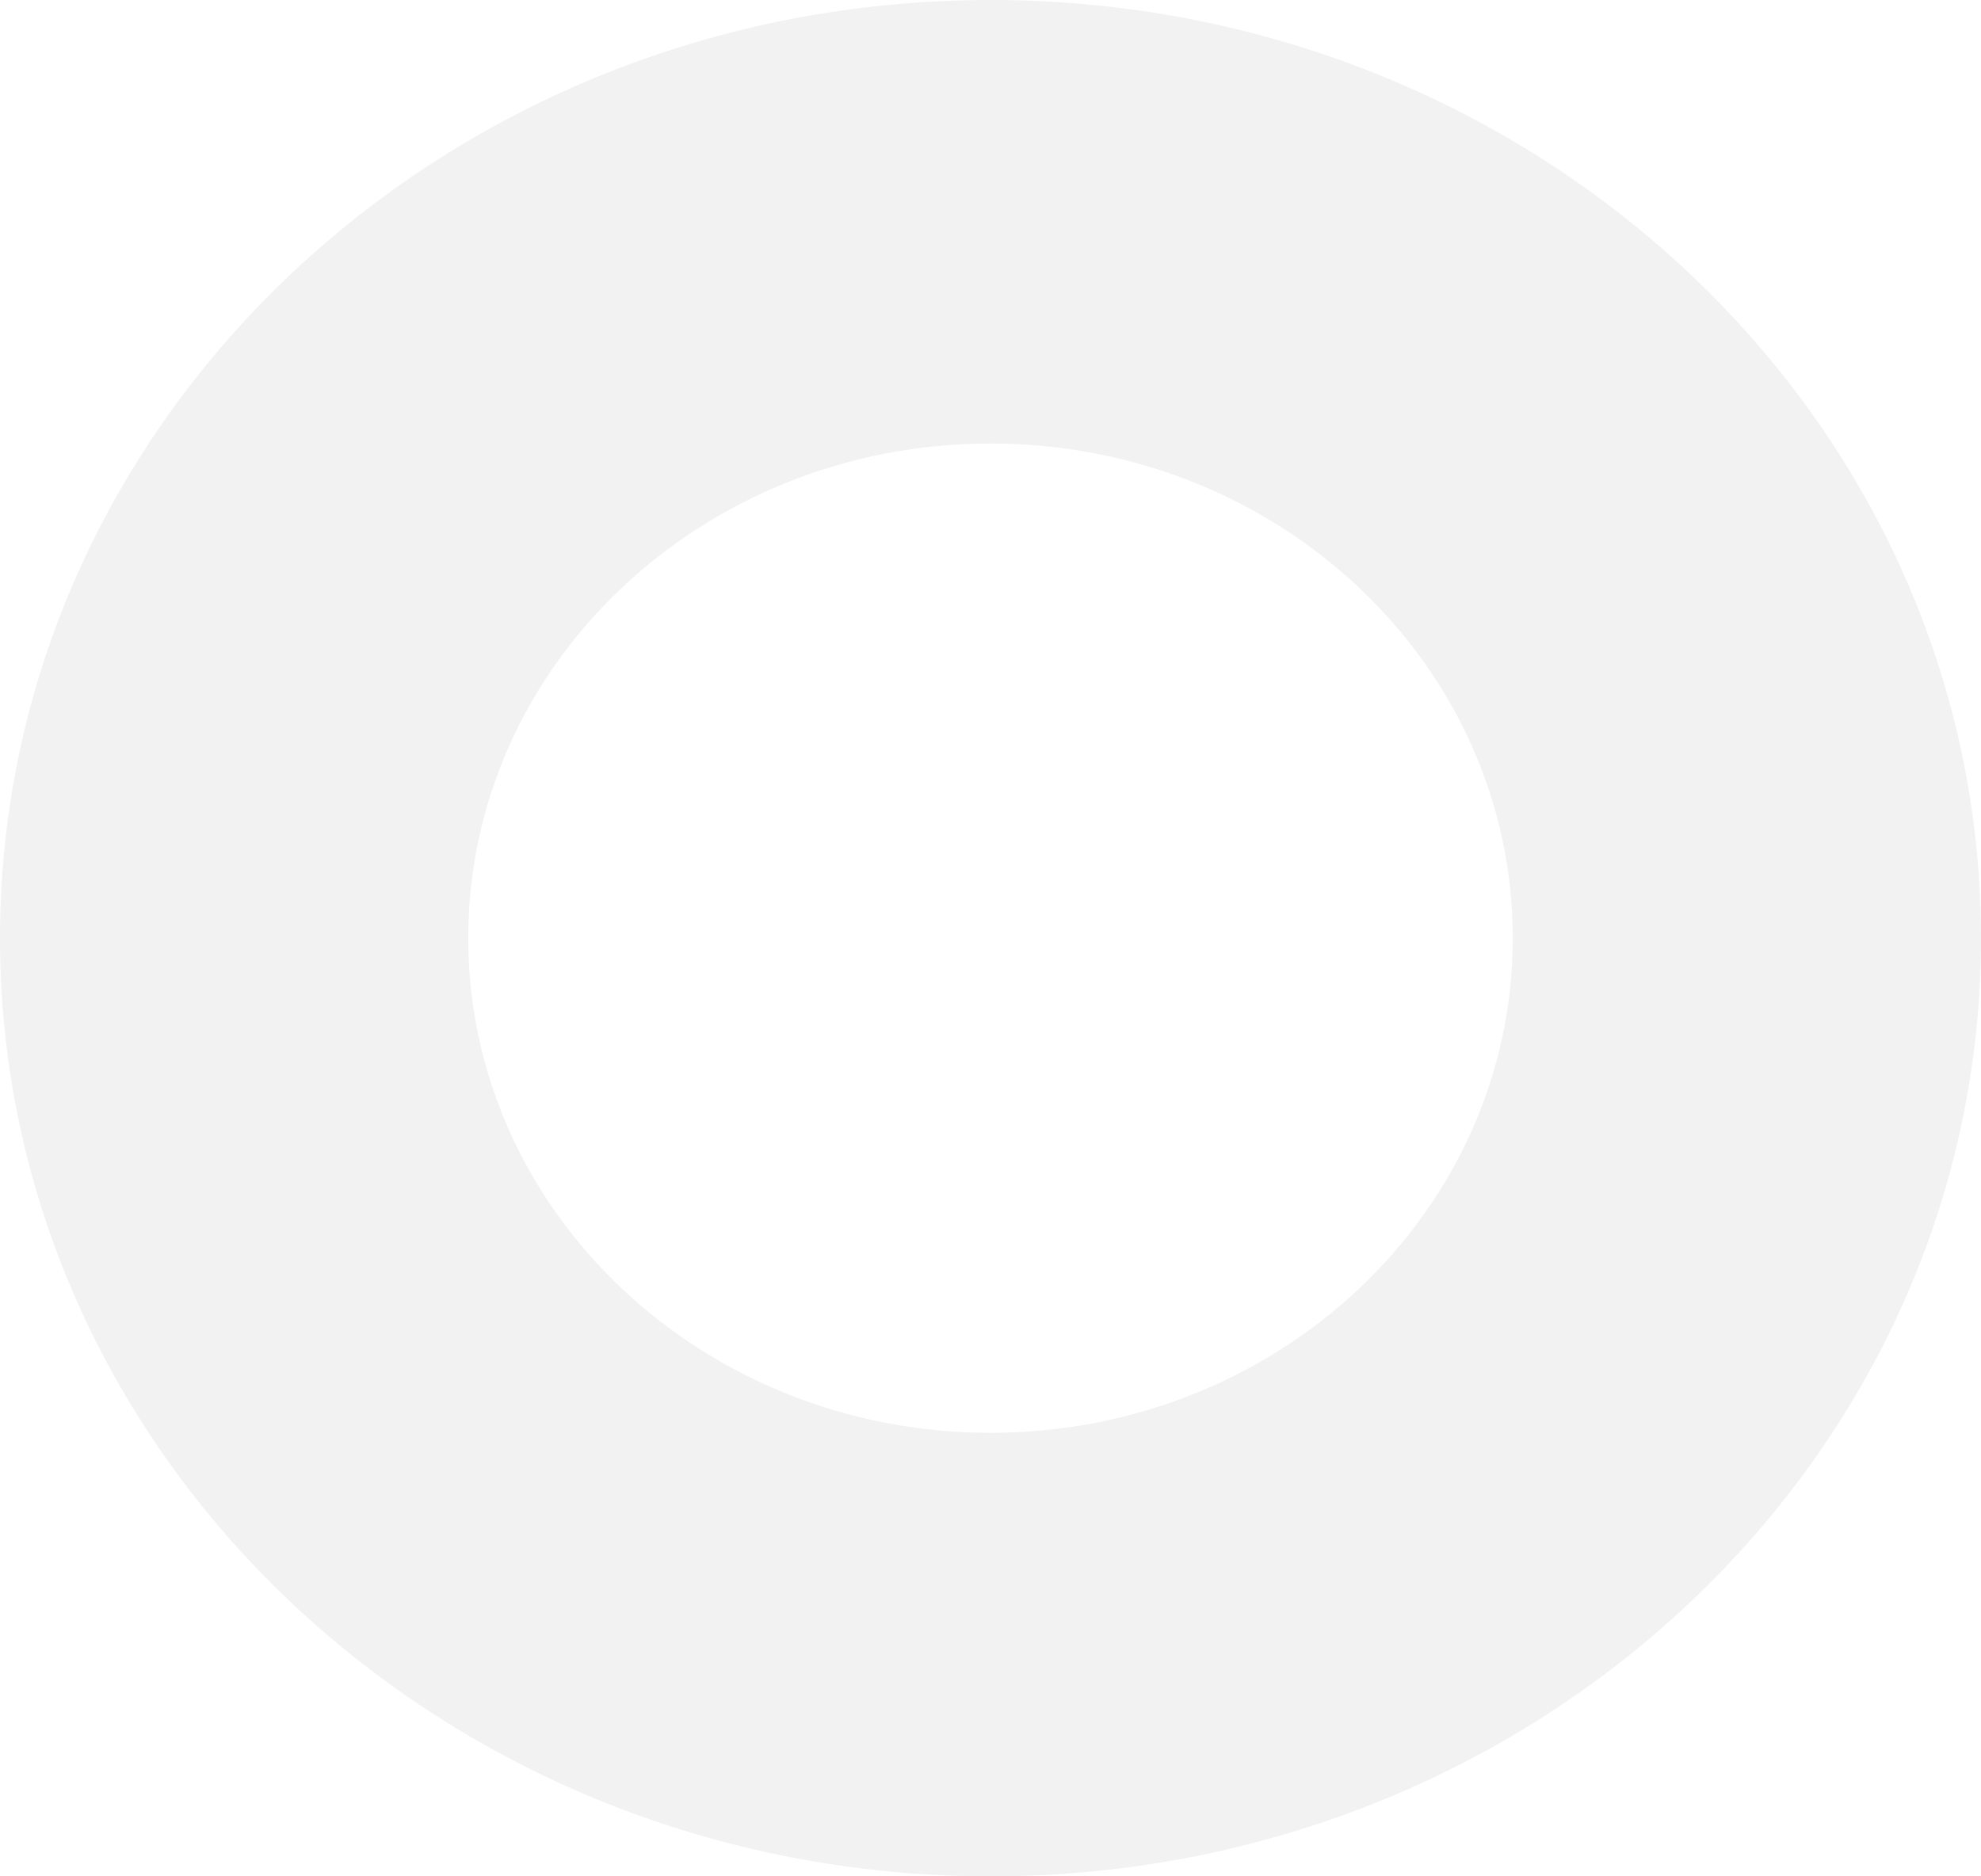 <svg width="95" height="90" viewBox="0 0 95 90" fill="none" xmlns="http://www.w3.org/2000/svg">
<path fill-rule="evenodd" clip-rule="evenodd" d="M47.5 68.727C61.332 68.727 72.546 58.104 72.546 45C72.546 31.896 61.332 21.273 47.5 21.273C33.668 21.273 22.454 31.896 22.454 45C22.454 58.104 33.668 68.727 47.5 68.727ZM47.5 90C73.734 90 95 69.853 95 45C95 20.147 73.734 0 47.5 0C21.267 0 0 20.147 0 45C0 69.853 21.267 90 47.5 90Z" fill="#BFBFBF" fill-opacity="0.2"/>
</svg>
